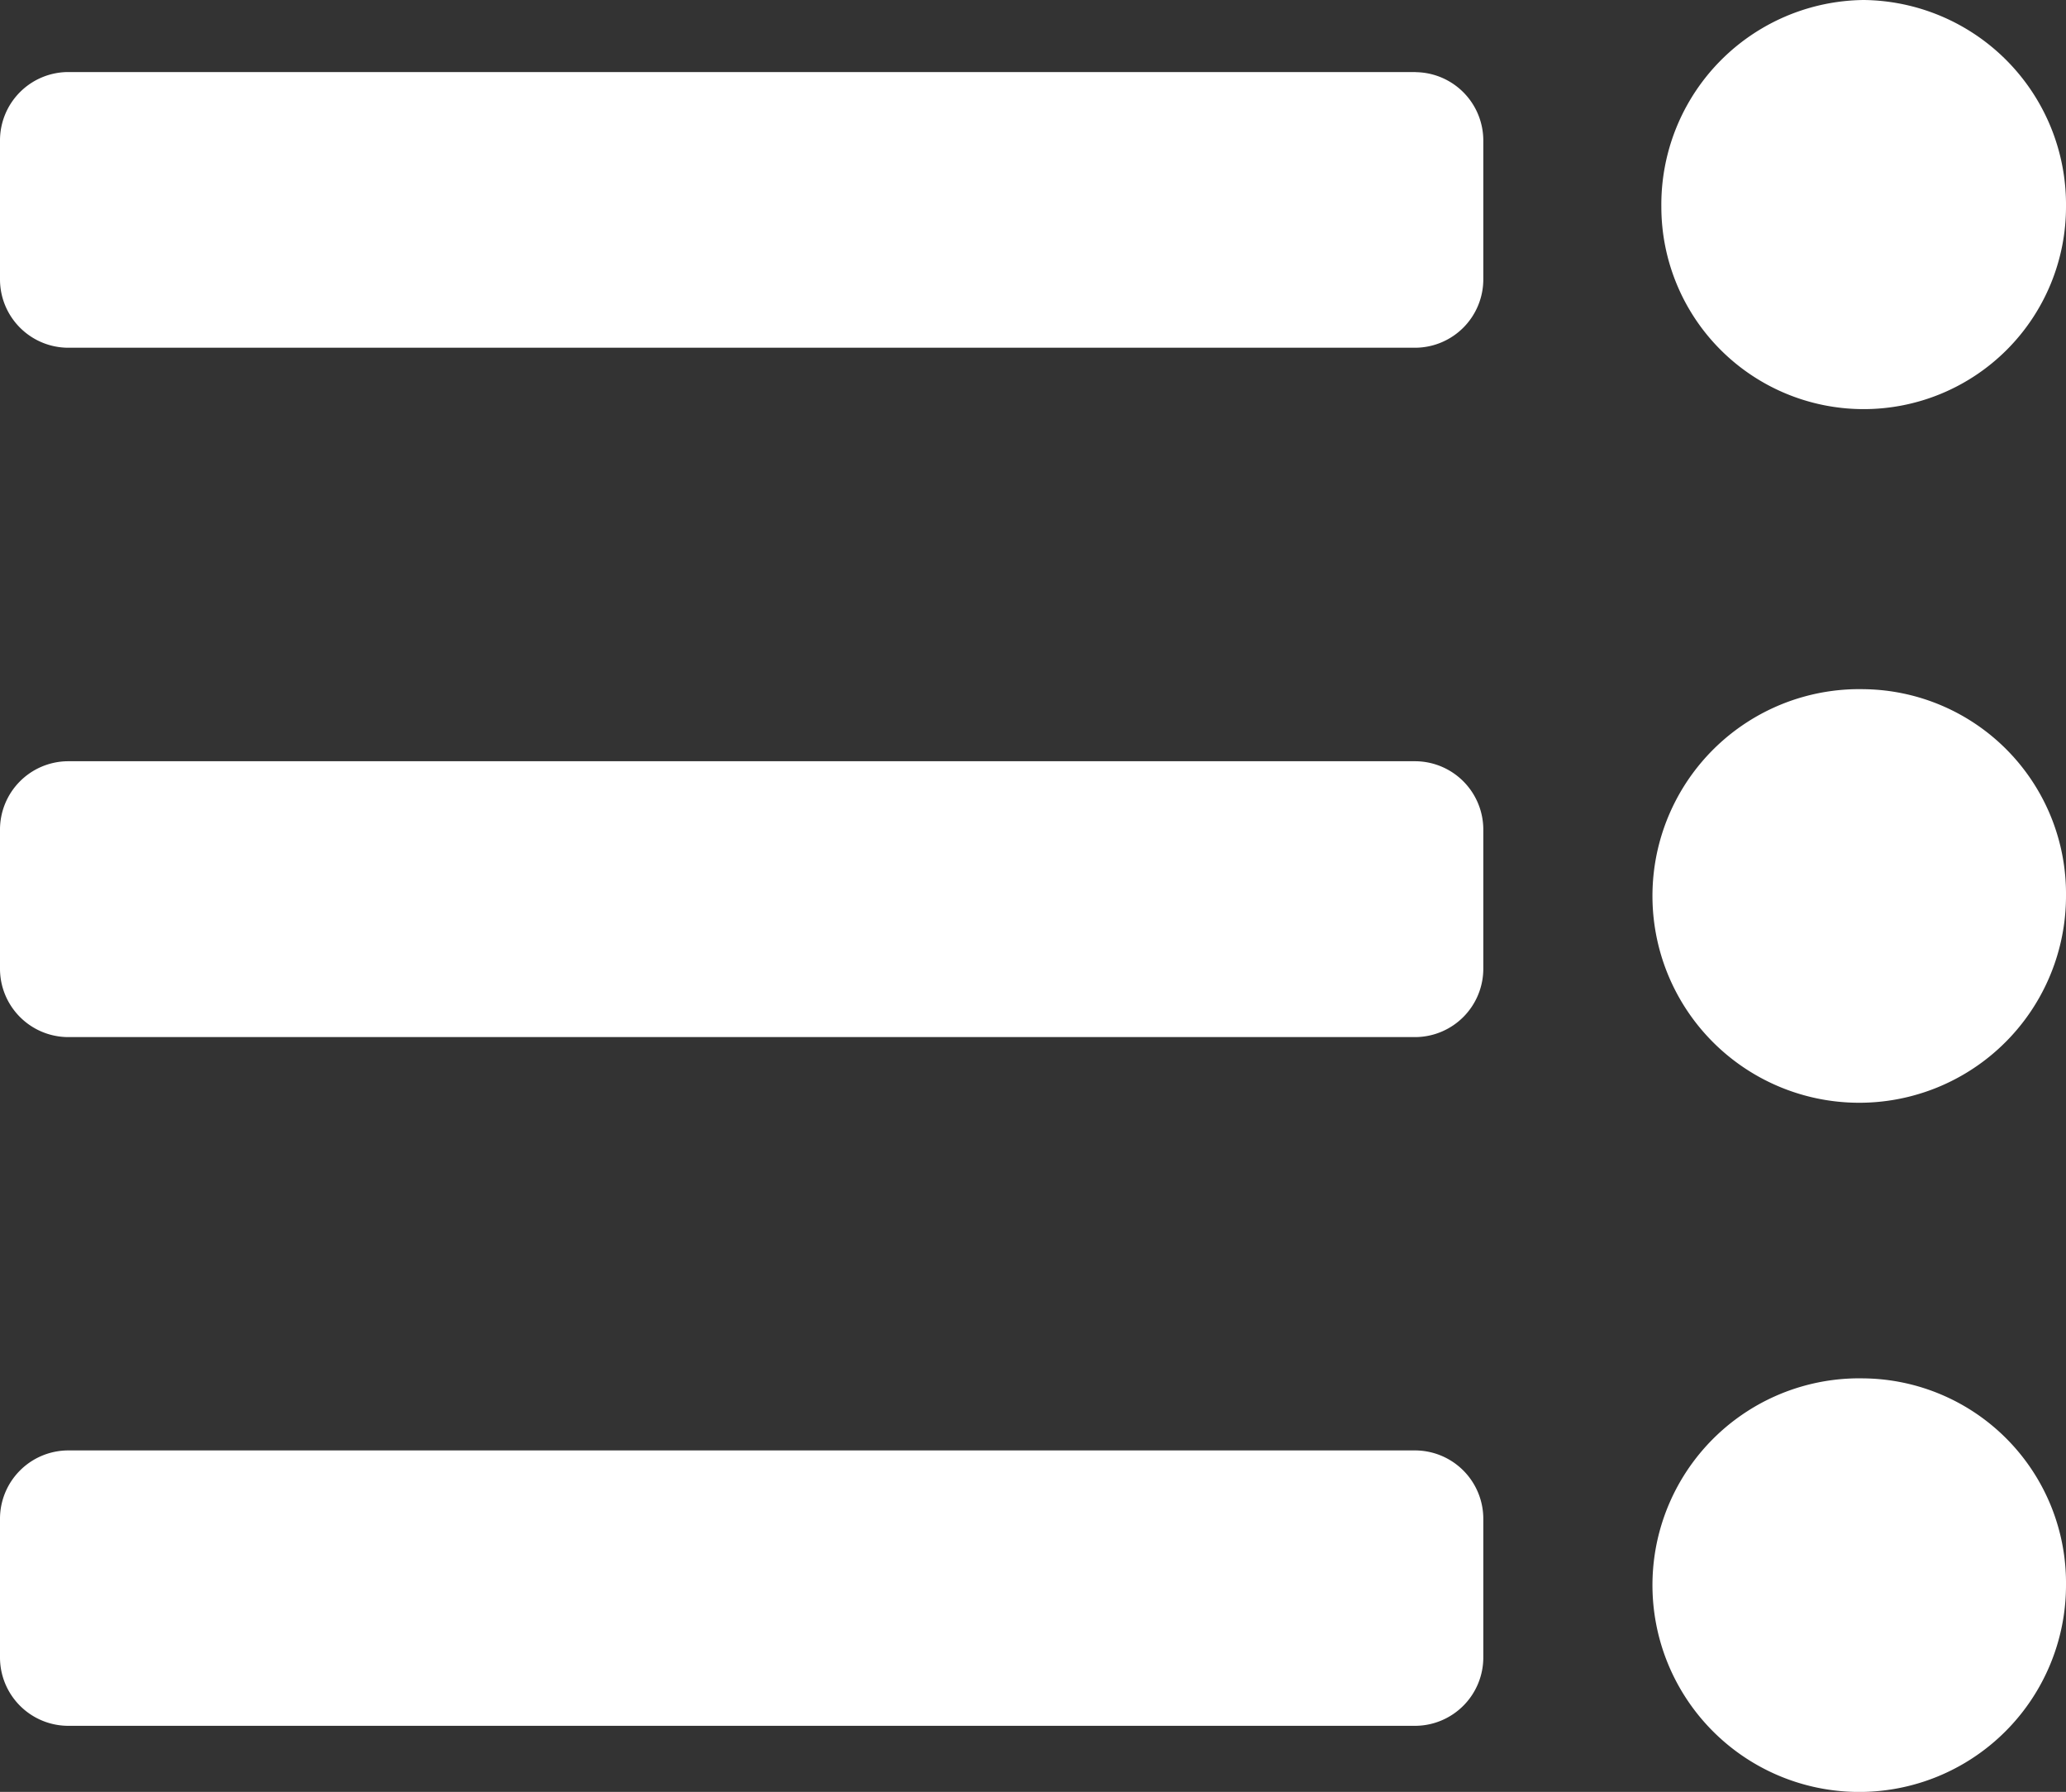<svg xmlns="http://www.w3.org/2000/svg" width="36.25" height="31.434" viewBox="0 0 36.25 31.434">
  <rect x="0" y="0" width="36.25" height="31.434" fill="#333333" stroke="none"/>
  <path id="Icon_awesome-list-ul" data-name="Icon awesome-list-ul" d="M41.451,3.334A3.589,3.589,0,0,0,37.9,6.961a3.55,3.55,0,1,0,7.1,0A3.589,3.589,0,0,0,41.451,3.334Zm0,12.09A3.628,3.628,0,1,0,45,19.051,3.589,3.589,0,0,0,41.451,15.424Zm0,12.09A3.628,3.628,0,1,0,45,31.141a3.589,3.589,0,0,0-3.549-3.627Zm-7.858,1.264H9.933A1.2,1.2,0,0,0,8.75,29.987V32.4a1.2,1.2,0,0,0,1.183,1.209h23.66A1.2,1.2,0,0,0,34.776,32.4V29.987A1.2,1.2,0,0,0,33.593,28.778Zm0-24.18H9.933A1.2,1.2,0,0,0,8.75,5.807V8.225A1.2,1.2,0,0,0,9.933,9.434h23.66a1.2,1.2,0,0,0,1.183-1.209V5.807A1.2,1.2,0,0,0,33.593,4.6Zm0,12.09H9.933A1.2,1.2,0,0,0,8.75,17.9v2.418a1.2,1.2,0,0,0,1.183,1.209h23.66a1.2,1.2,0,0,0,1.183-1.209V17.9A1.2,1.2,0,0,0,33.593,16.688Z" transform="translate(-8.75 -3.334)" fill="#fff"/>
</svg>
